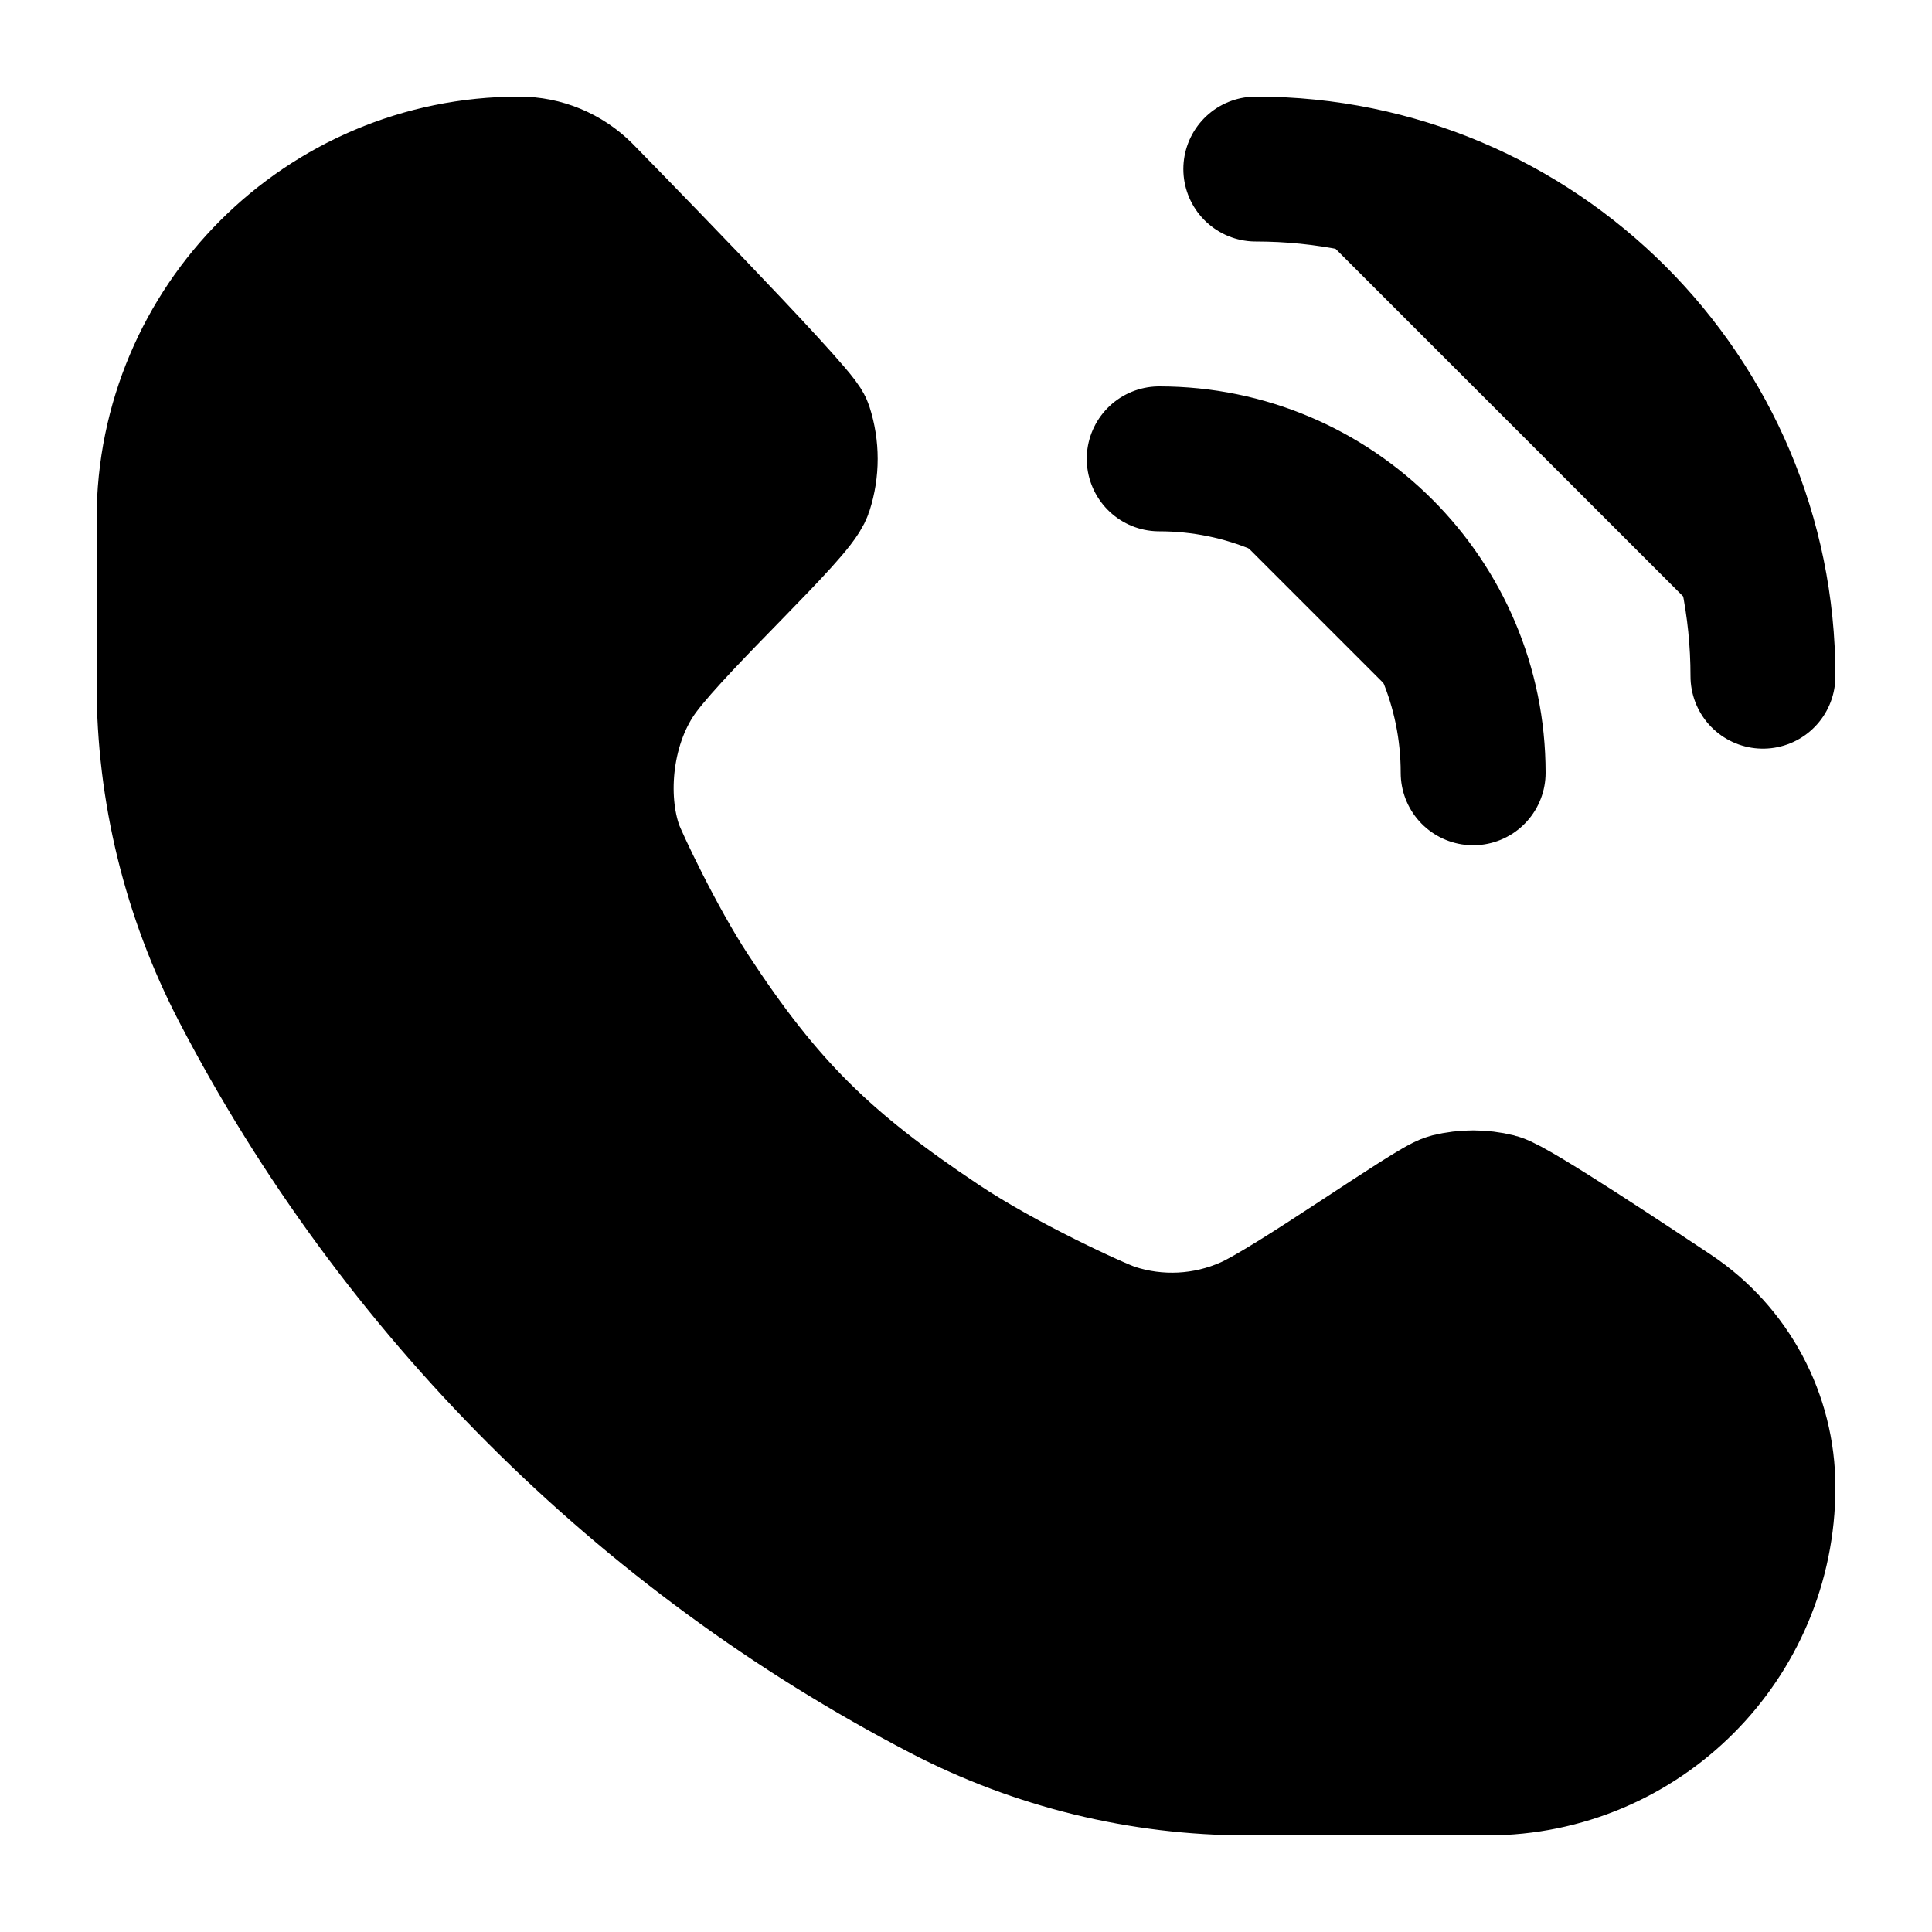 <svg width="20" height="20" viewBox="0 0 20 20" fill="currentColor" xmlns="http://www.w3.org/2000/svg">
<path d="M13 1.75C15.899 1.75 18.25 4.101 18.25 7M12 4.75C13.795 4.75 15.25 6.205 15.25 8M6.015 2.015C6.015 2.015 8.235 4.28 8.287 4.441C8.352 4.642 8.352 4.858 8.287 5.059C8.213 5.287 7.016 6.378 6.61 6.918C6.205 7.457 6.132 8.258 6.327 8.799C6.375 8.931 6.752 9.734 7.11 10.282C7.898 11.488 8.52 12.09 9.718 12.89C10.374 13.328 11.347 13.772 11.509 13.825C11.98 13.98 12.491 13.954 12.944 13.752C13.397 13.551 14.84 12.523 15.009 12.481C15.167 12.442 15.333 12.442 15.491 12.481C15.66 12.523 16.983 13.405 17.297 13.614C17.892 14.011 18.25 14.68 18.25 15.396C18.25 16.972 16.972 18.25 15.396 18.25H12.916C11.821 18.25 10.743 17.986 9.772 17.482C6.666 15.867 4.133 13.334 2.518 10.228C2.014 9.257 1.75 8.179 1.75 7.084V5.375C1.75 3.373 3.373 1.75 5.375 1.75C5.615 1.75 5.845 1.845 6.015 2.015Z" stroke="black" stroke-width="1.5" stroke-miterlimit="1.414" stroke-linecap="round" stroke-linejoin="round"/>
</svg>
